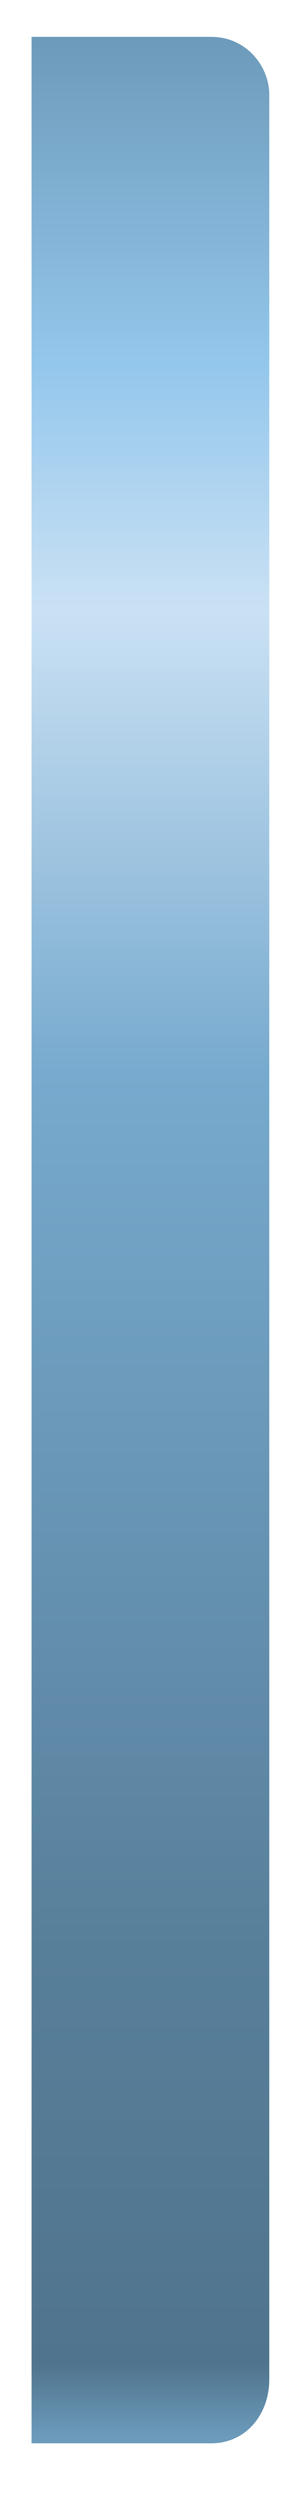 ﻿<?xml version="1.0" encoding="utf-8"?>
<svg version="1.1" xmlns:xlink="http://www.w3.org/1999/xlink" width="5px" height="43px" xmlns="http://www.w3.org/2000/svg">
  <defs>
    <linearGradient gradientUnits="userSpaceOnUse" x1="0.087" y1="0.018" x2="0.087" y2="41.906" id="LinearGradient3174">
      <stop id="Stop3175" stop-color="#6895b4" offset="0" />
      <stop id="Stop3176" stop-color="#94c7ec" offset="0.15" />
      <stop id="Stop3177" stop-color="#cae1f4" offset="0.25" />
      <stop id="Stop3178" stop-color="#77aace" offset="0.44" />
      <stop id="Stop3179" stop-color="#6997b7" offset="0.6" />
      <stop id="Stop3180" stop-color="#587f9a" offset="0.8" />
      <stop id="Stop3181" stop-color="#50748d" offset="0.97" />
      <stop id="Stop3182" stop-color="#6c9bbb" offset="1" />
    </linearGradient>
  </defs>
  <g transform="matrix(1 0 0 1 -438 -576 )">
    <path d="M 0.544 42.025  L 0.544 0.634  L 3.643 0.634  C 4.243 0.634  4.643 1.134  4.643 1.633  L 4.643 40.925  C 4.643 41.525  4.243 42.025  3.643 42.025  L 0.544 42.025  Z " fill-rule="nonzero" fill="url(#LinearGradient3174)" stroke="none" transform="matrix(1 0 0 1 438 576 )" />
  </g>
</svg>